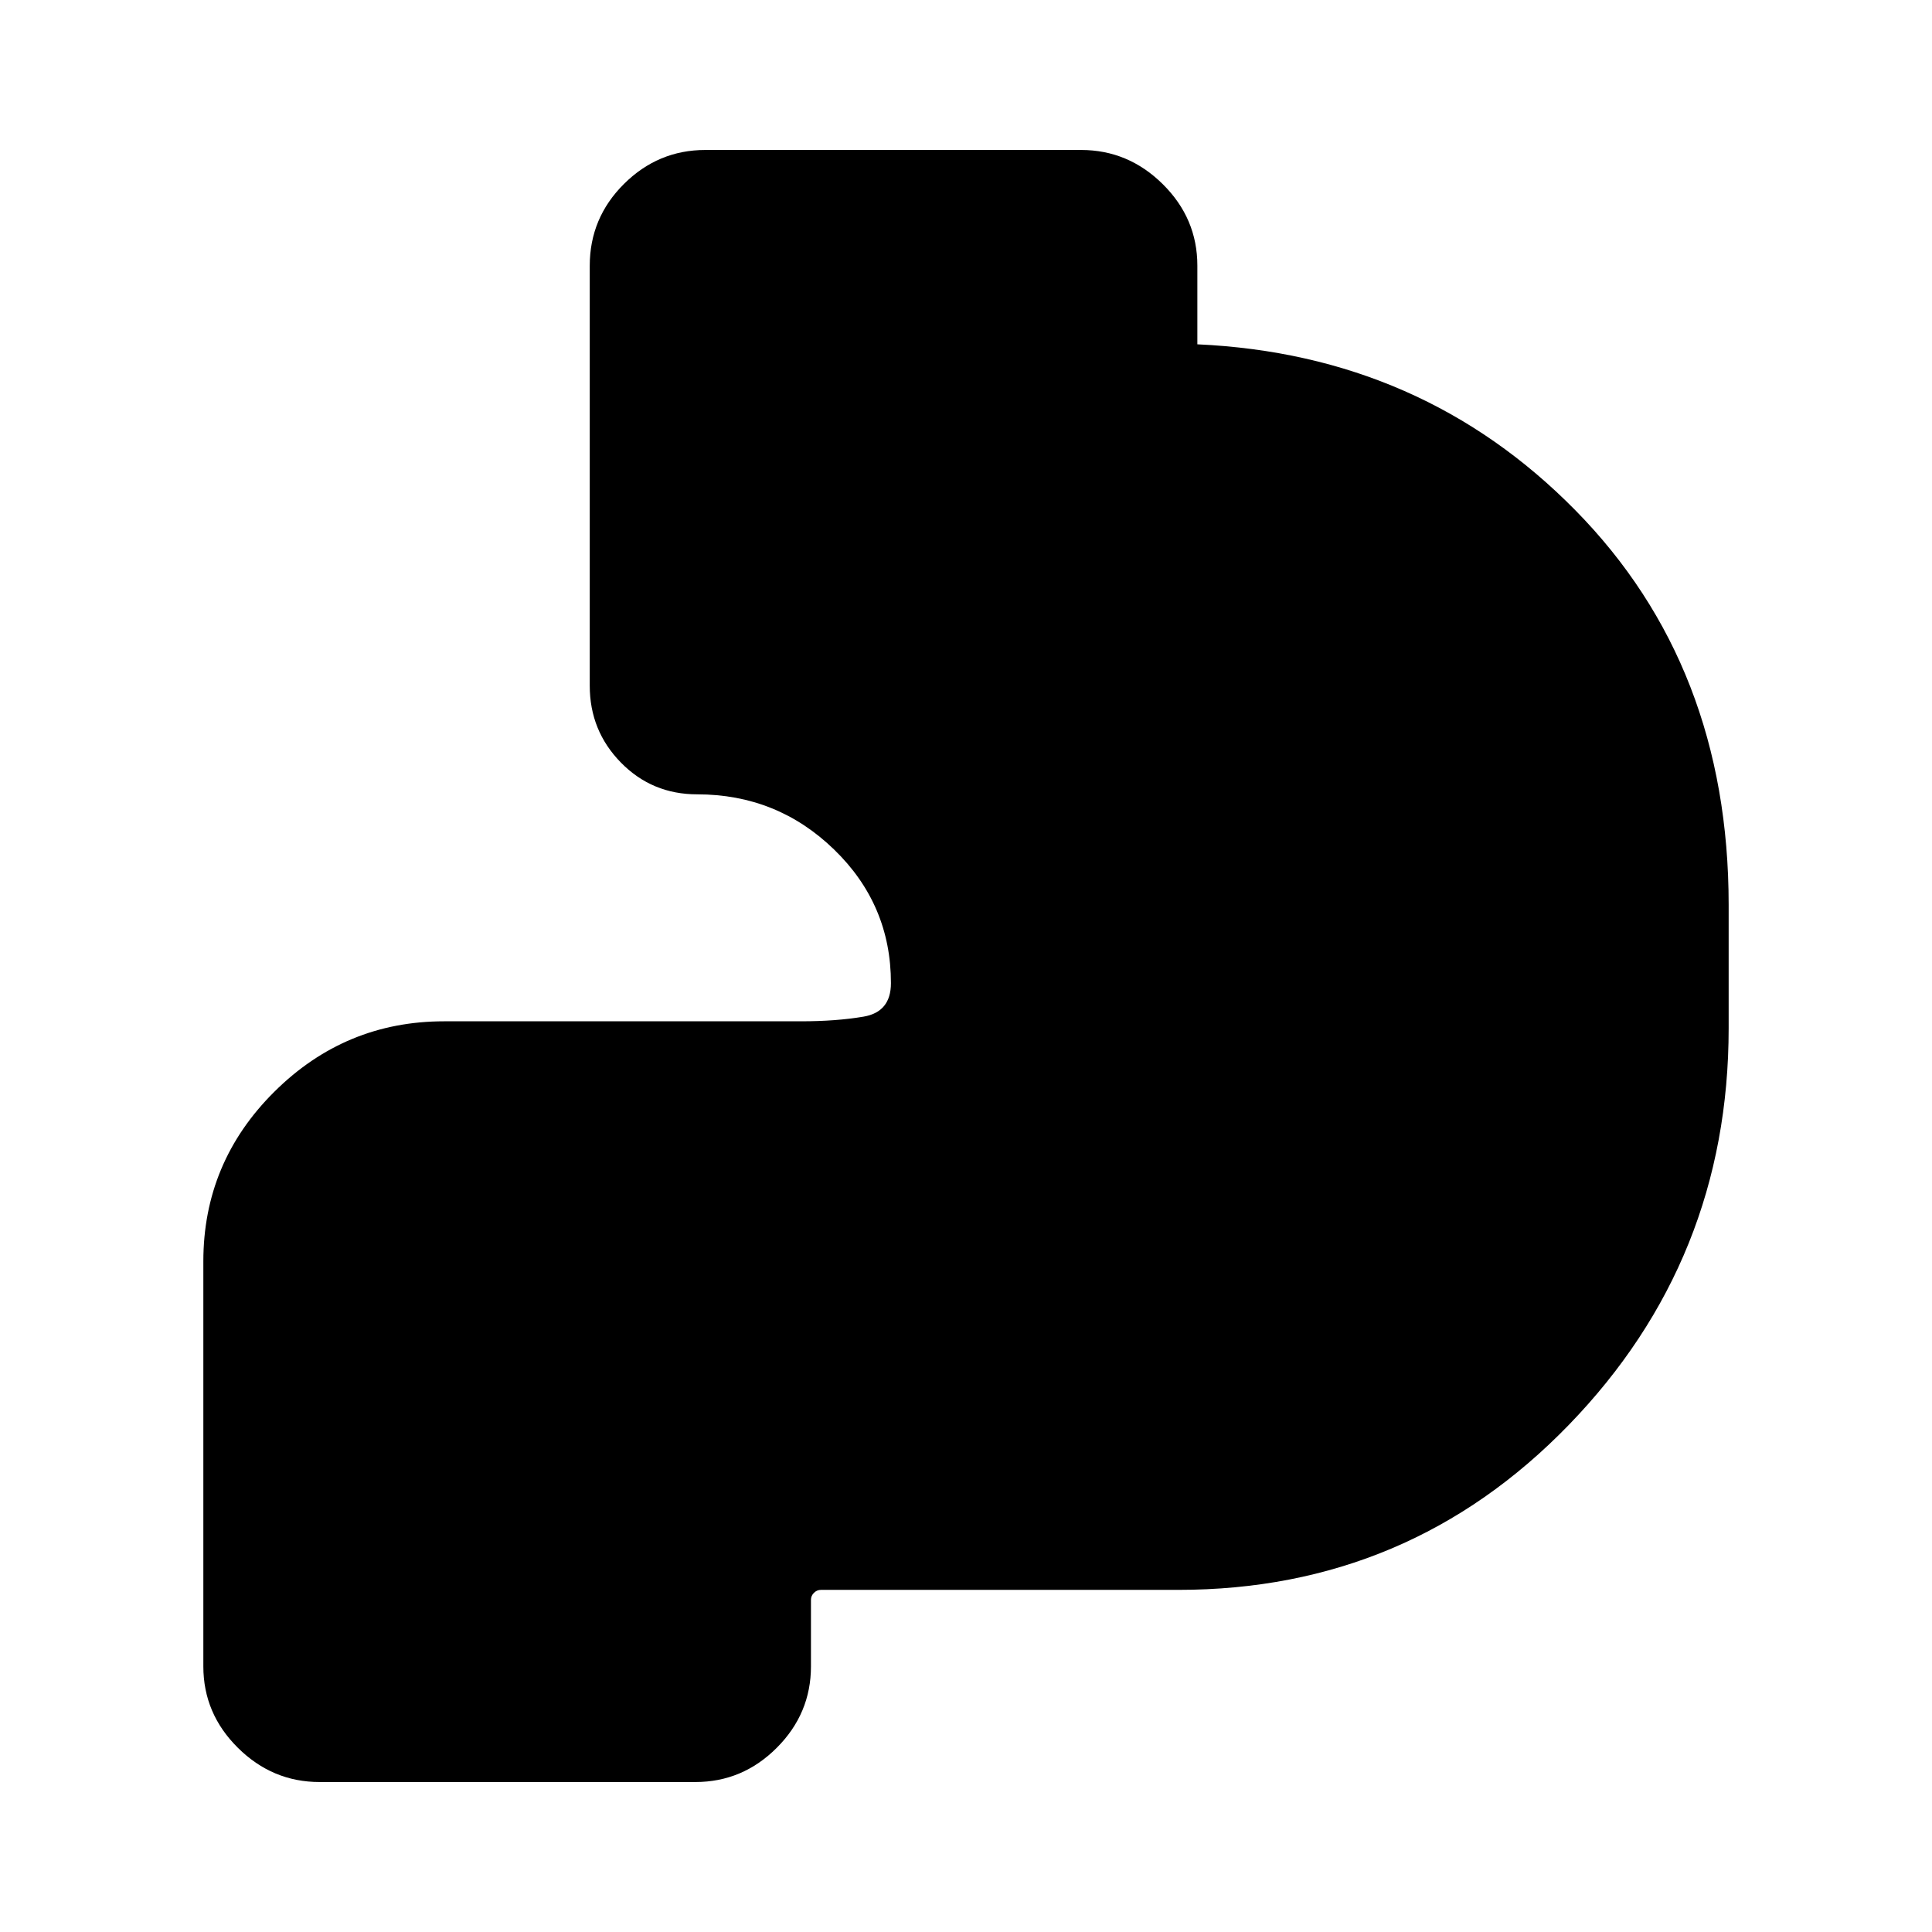 <svg xmlns="http://www.w3.org/2000/svg" height="20" viewBox="0 -960 960 960" width="20"><path d="M158.8-74.52q-23.44 0-40.6-17.01-17.16-17-17.16-40.47v-201.22q0-49.24 35.25-84.27 35.24-35.03 84.4-35.03h177.4q17.34 0 30.97-2.31 13.64-2.3 13.64-16.65 0-39.06-28.29-66.44-28.28-27.38-67.98-27.38-22.44 0-37.91-15.79-15.48-15.79-15.48-38.17v-208.67q0-23.76 16.99-40.66 16.99-16.89 40.44-16.89H537.2q23.44 0 40.6 17.01 17.16 17 17.16 40.47v39.09q111.69 5.08 187.85 82.48 76.15 77.39 76.15 196.08v61.22q0 115.19-79.43 197.16Q700.11-170 585.48-170H407.87q-1.95 0-3.43 1.48-1.48 1.48-1.48 3.43V-132q0 23.47-16.99 40.47-16.99 17.01-40.44 17.01H158.8Z"/></svg>